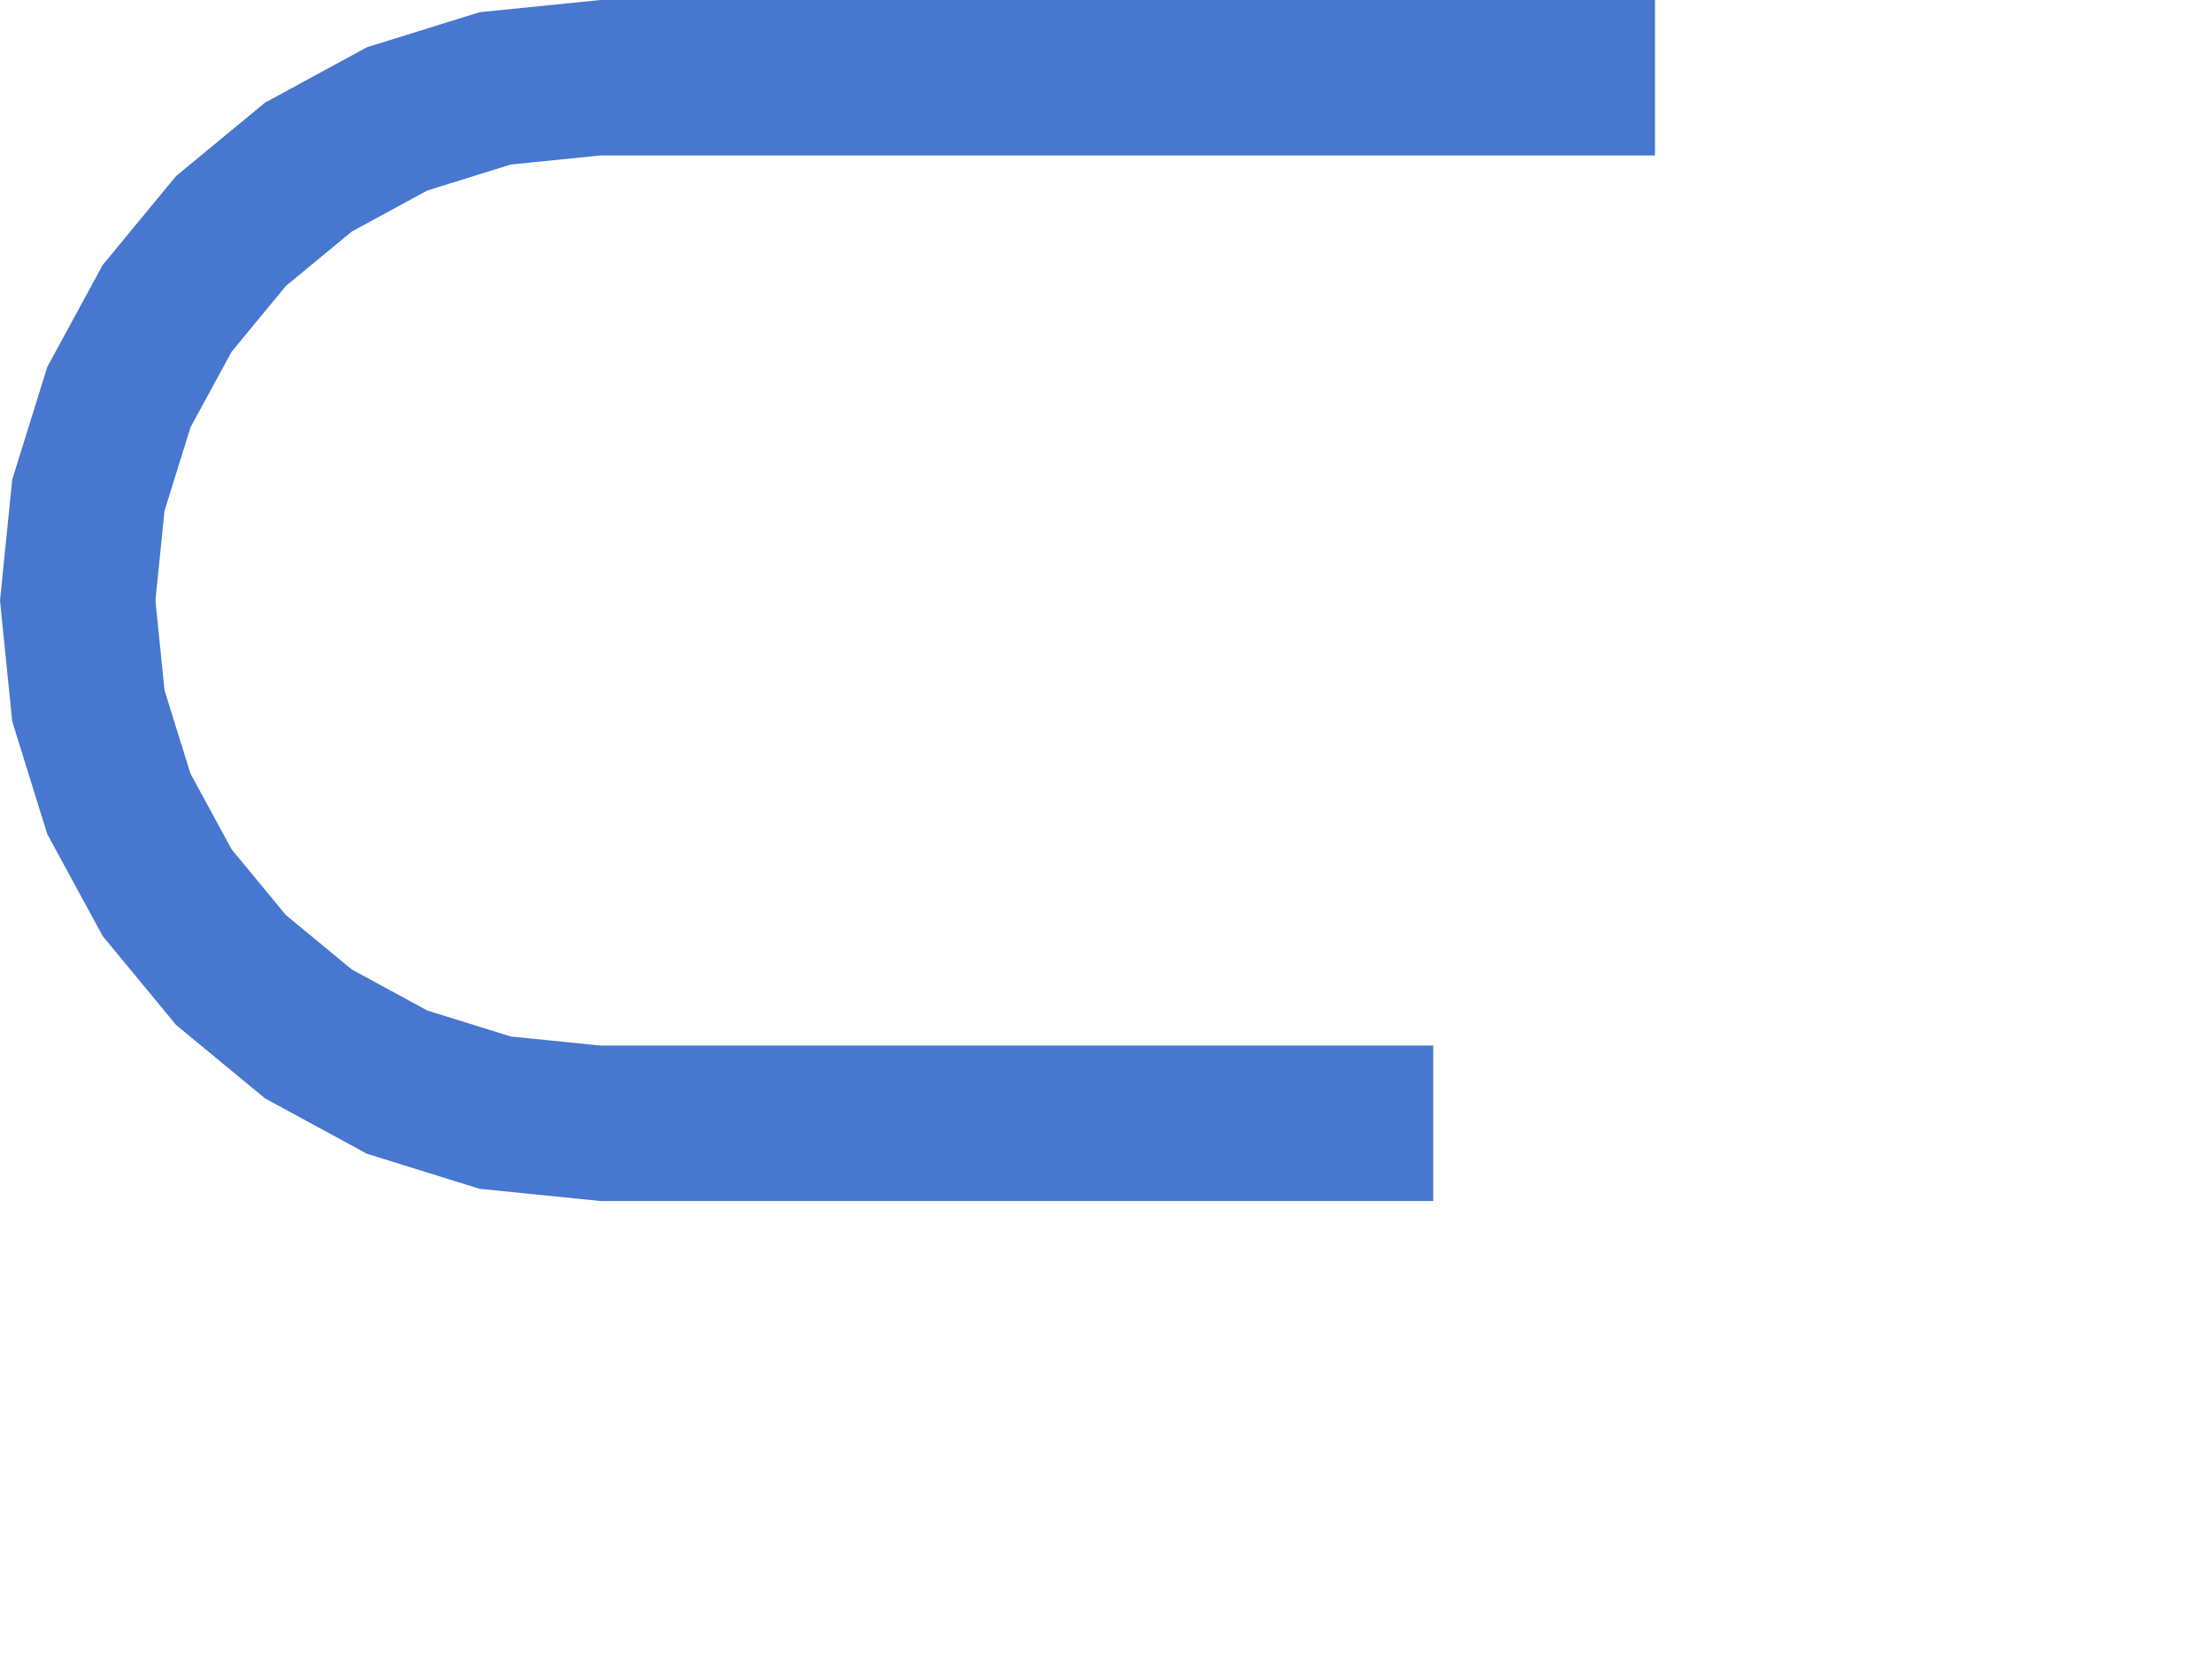 <?xml version="1.0" encoding="utf-8"?>
<!-- Generator: Adobe Illustrator 26.0.1, SVG Export Plug-In . SVG Version: 6.00 Build 0)  -->
<svg version="1.1" id="Layer_1" xmlns="http://www.w3.org/2000/svg" xmlns:xlink="http://www.w3.org/1999/xlink" x="0px" y="0px"
	 width="754.292px" height="569.453px" viewBox="0 0 754.292 569.453" style="enable-background:new 0 0 754.292 569.453;"
	 xml:space="preserve">
<style type="text/css">
	.st0{fill:#FFFFFF;stroke:#231F20;stroke-miterlimit:10;}
	.st1{fill:none;stroke:#231F20;stroke-miterlimit:10;}
	.st2{fill:#1D1F4B;stroke:#FFFFFF;stroke-width:0.694;stroke-miterlimit:10;}
	.st3{fill:#1D1F4B;}
	.st4{fill:#4777CF;}
</style>
<path class="st4" d="M488.73,409.453H204.726l-41.207-4.167l-38.405-11.947l-34.772-18.898l-30.311-25.019l-25.019-30.311
	l-18.898-34.773L4.167,245.934L0,204.727l4.167-41.208l11.947-38.405l18.898-34.773l25.019-30.311l30.311-25.019l34.772-18.898
	l38.405-11.947L204.726,0h359.622v53H204.726l-30.54,3.088l-28.462,8.854l-25.77,14.006L97.49,97.49l-18.542,22.464l-14.005,25.771
	l-8.854,28.463L53,204.727l3.088,30.54l8.854,28.463l14.005,25.771l18.542,22.464l22.464,18.542l25.77,14.006l28.462,8.854
	l30.54,3.088H488.73V409.453L488.73,409.453z"/>
</svg>
